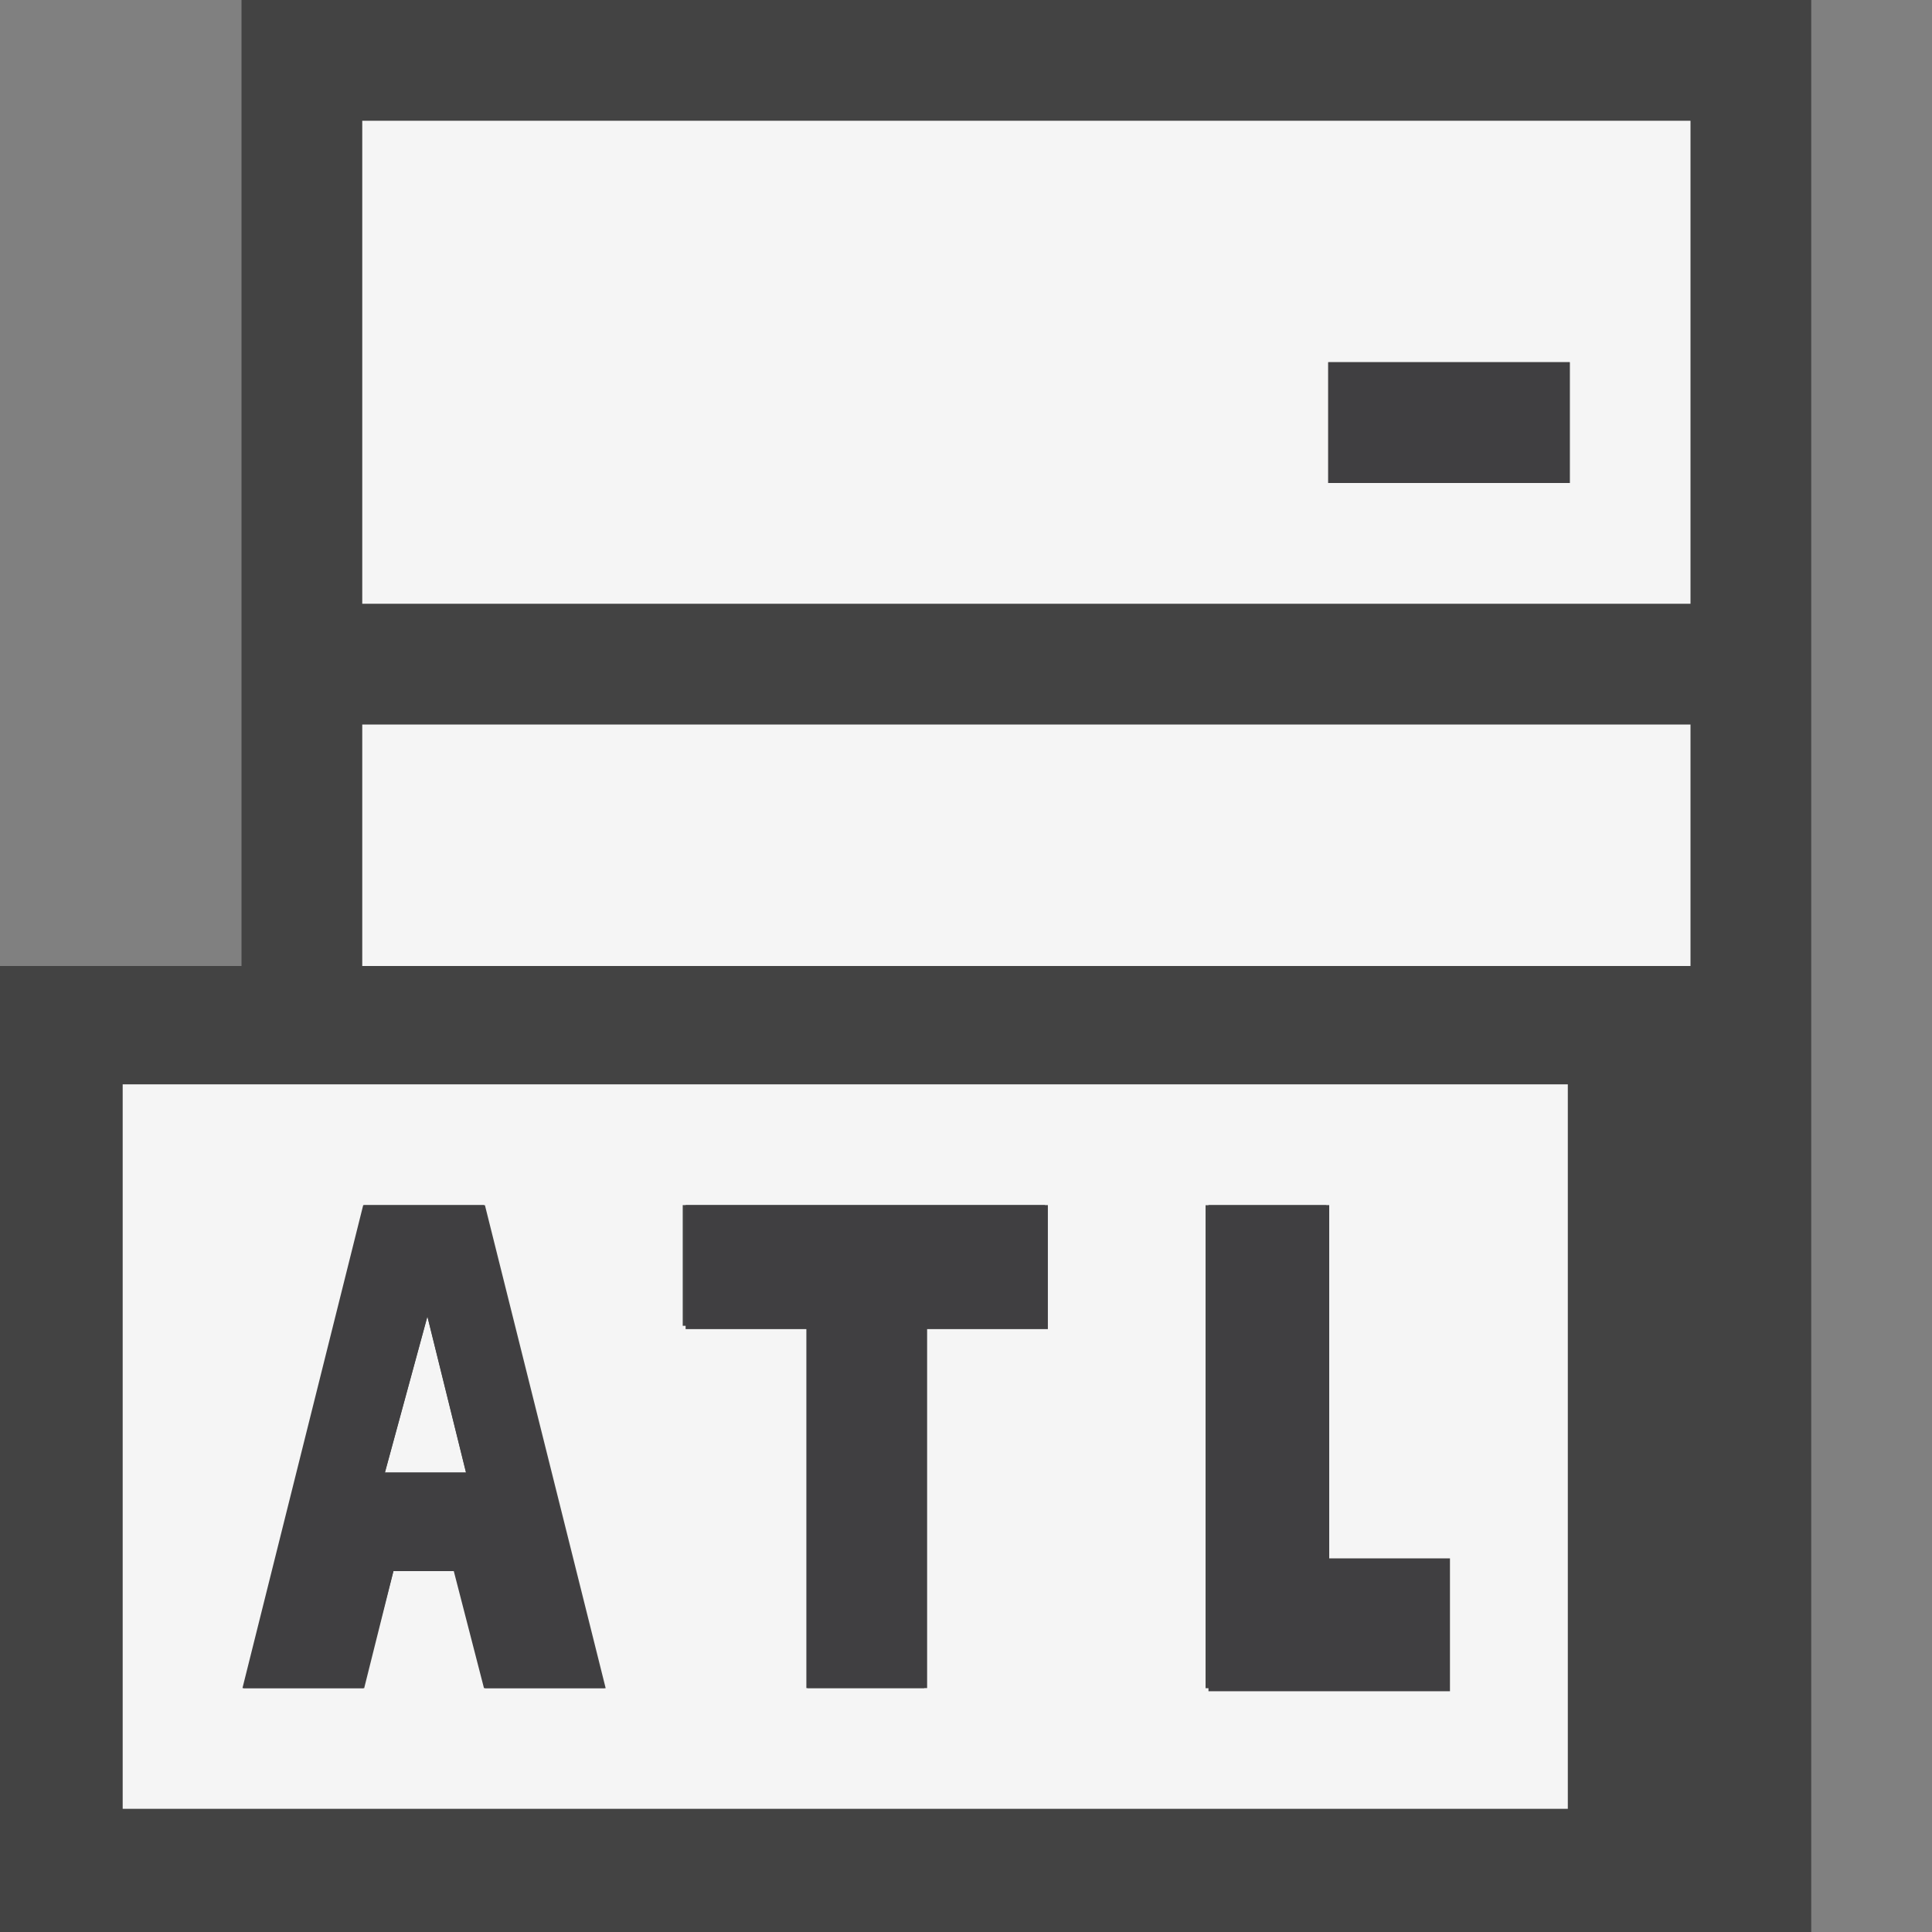 <svg xmlns="http://www.w3.org/2000/svg" width="16" height="16"><rect width="100%" height="100%" fill="#808080" stroke="none"/><style type="text/css">.icon-canvas-transparent{opacity:0;fill:#434343;} .icon-vs-out{fill:#434343;} .icon-vs-bg{fill:#f5f5f5;} .icon-vs-fg{fill:#403F41;}</style><path class="icon-canvas-transparent" d="M16 16h-16v-16h16v16z" id="canvas"/><path class="icon-vs-out" d="M15 0v16h-15v-8h2v-8h13z" id="outline"/><path class="icon-vs-bg" d="M14 6v2h-11v-2h11zm0-5v4h-11v-4h11zm-1 2h-2v1h2v-1zm-.016 5.98v6h-11.968v-6h11.968zm-7.968 5.001l-1-4h-1l-1 4h1l.25-1h.5l.25 1h1zm3.638-4.001h-3v1h1.033v3h.967v-3h1v-1zm3.33 3.001h-1v-3h-1v4h2v-1zm-8.125-.786l-.32-1.293-.352 1.293h.672z" id="iconBg"/><path class="icon-vs-fg" d="M3.008 9.98l-1 4h1l.25-.969h.5l.25.969h1l-1-4h-1zm.18 2.215l.352-1.293.32 1.293h-.672zm2.49-2.215h3v1.027h-1v2.973h-1v-2.973h-1v-1.027zm6.33 2.926v1.1h-2v-4.026h1v2.926h1zm.992-8.906h-2v-1h2v1z" id="iconFg"/></svg>